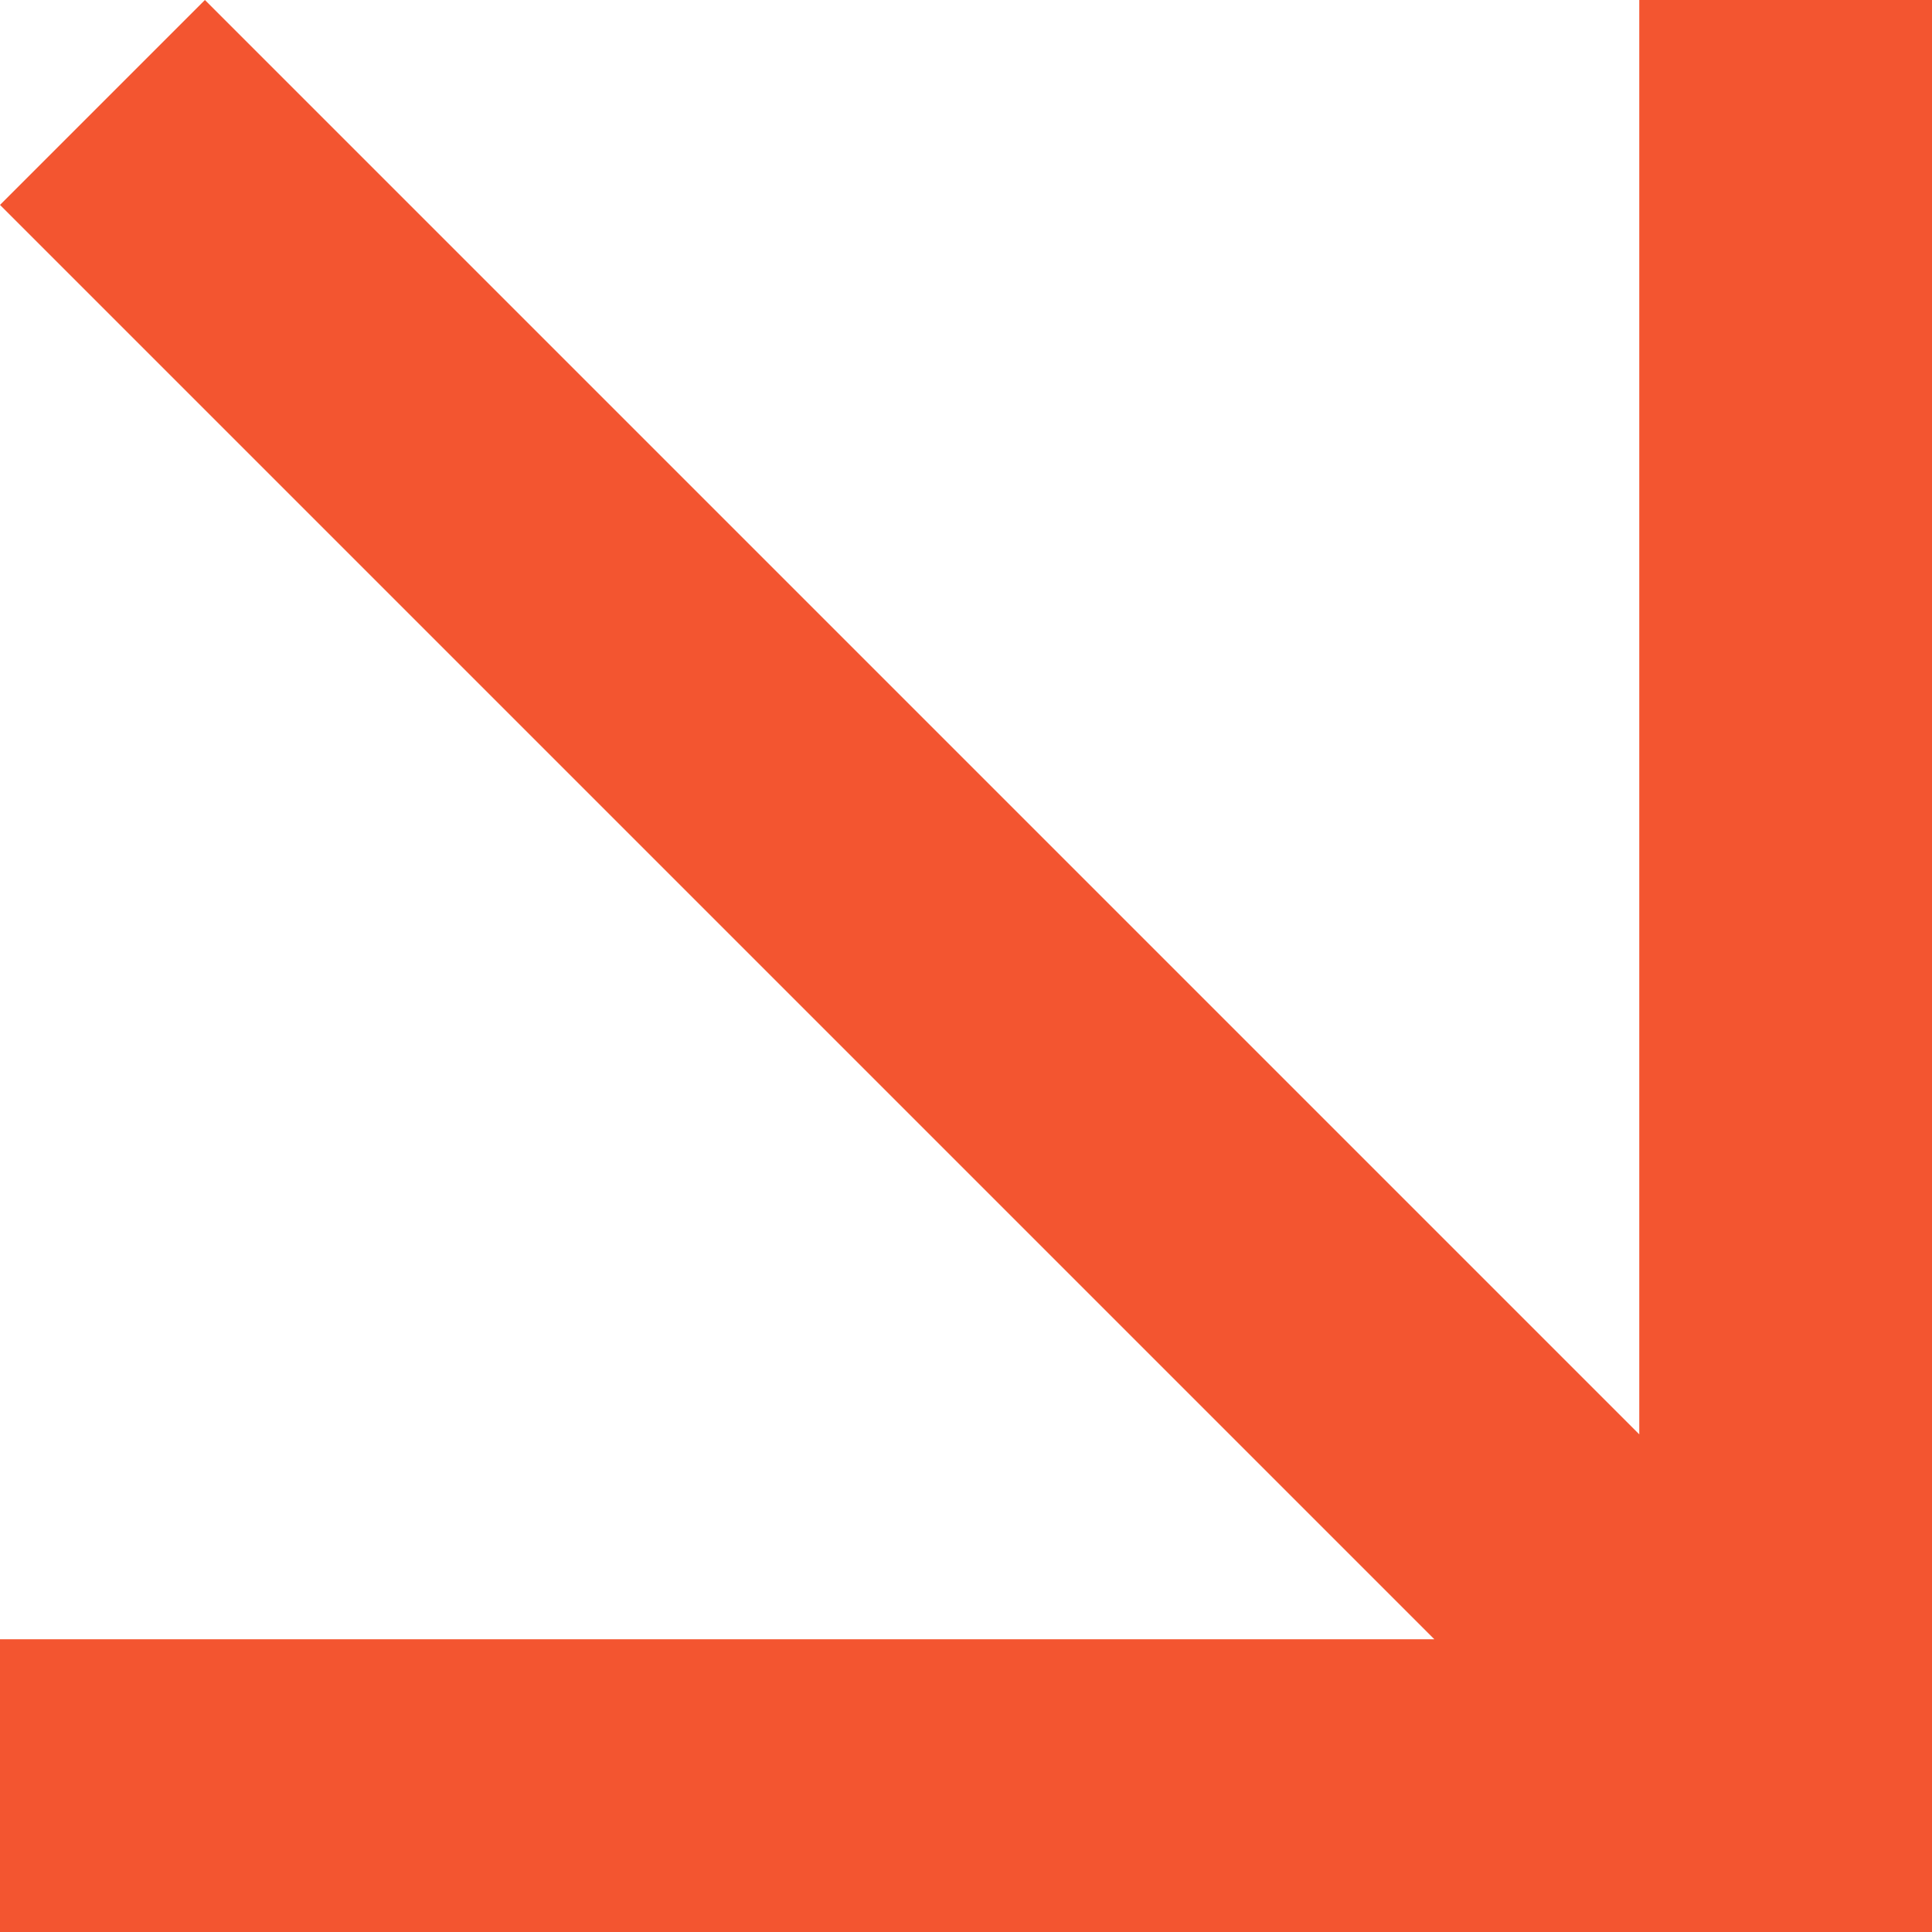 <svg id="Layer_1" data-name="Layer 1" xmlns="http://www.w3.org/2000/svg" viewBox="0 0 13.2 13.2">
  <defs>
    <style>
      .cls-1 {
        fill: #f35530;
        fill-rule: evenodd;
      }
    </style>
  </defs>
  <title>modifnegrosu</title>
  <path class="cls-1" d="M13.2,0V13.2H0v-2H9.8L0,1.4,1.4,0l9.8,9.8V0Z"/>
</svg>
